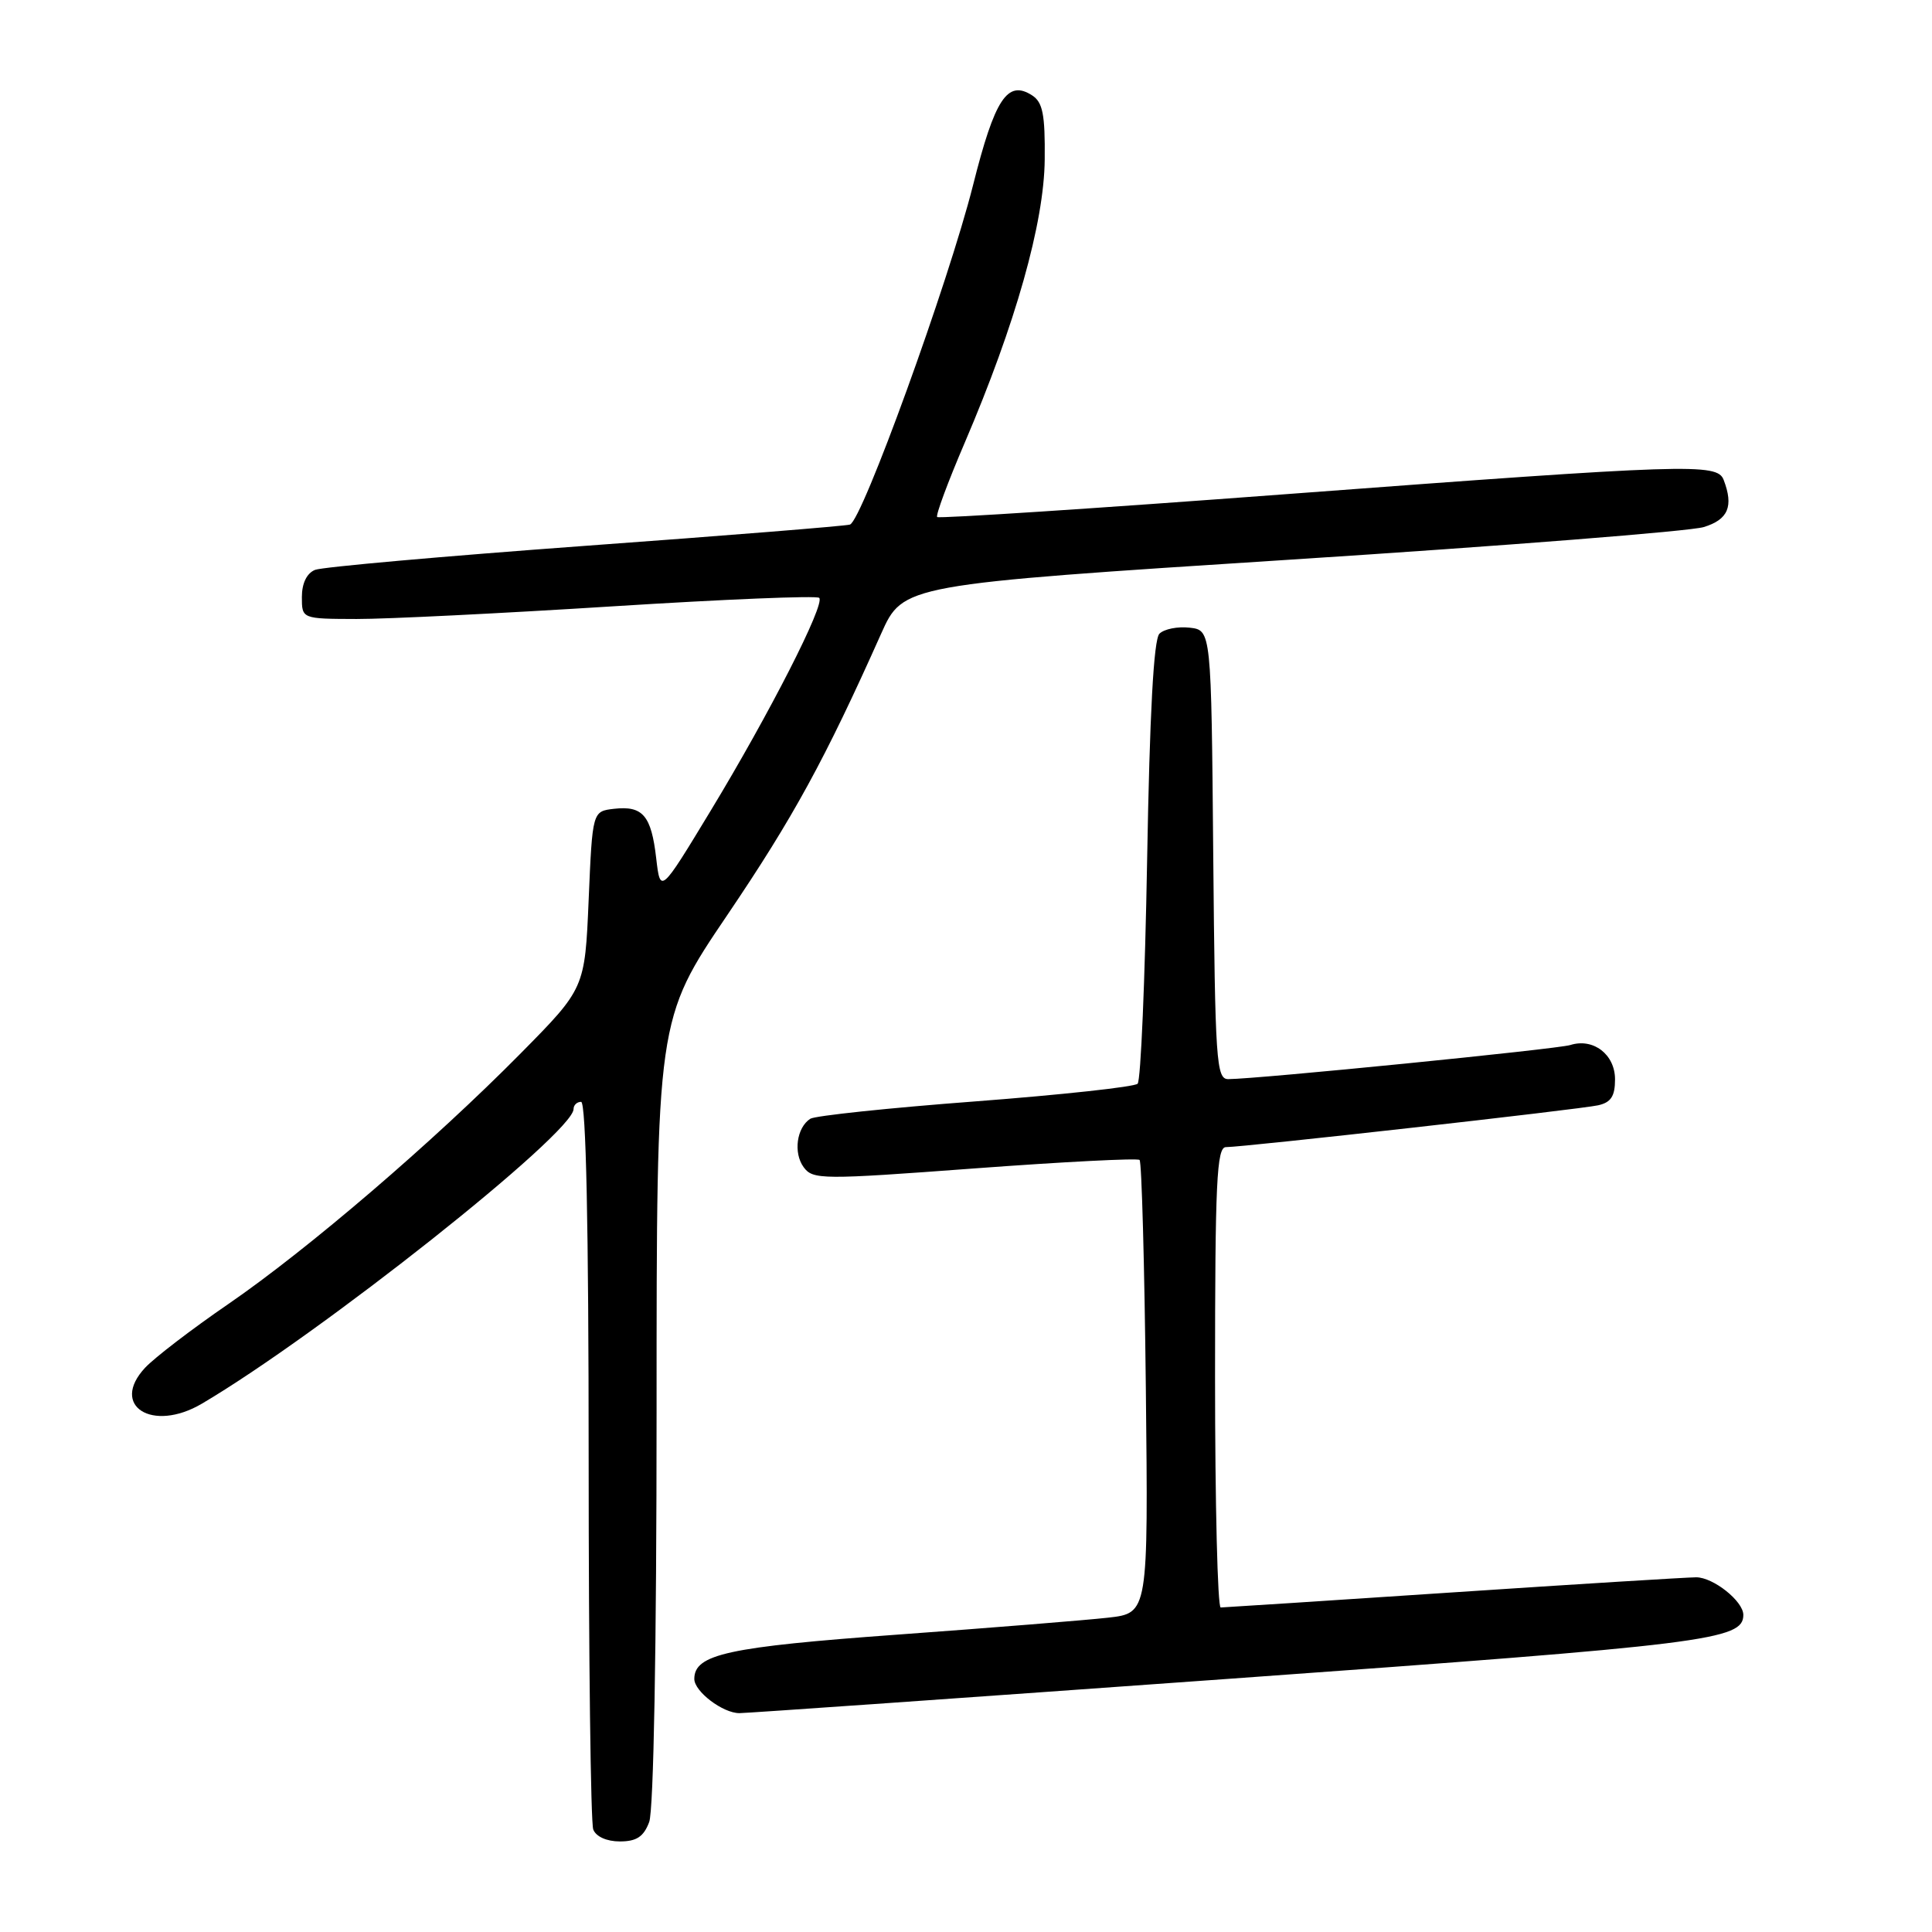 <?xml version="1.0" encoding="UTF-8" standalone="no"?>
<!DOCTYPE svg PUBLIC "-//W3C//DTD SVG 1.1//EN" "http://www.w3.org/Graphics/SVG/1.1/DTD/svg11.dtd" >
<svg xmlns="http://www.w3.org/2000/svg" xmlns:xlink="http://www.w3.org/1999/xlink" version="1.1" viewBox="0 0 256 256">
 <g >
 <path fill="currentColor"
d=" M 86.02 241.43 C 86.61 239.89 87.00 218.28 87.00 186.98 C 87.00 135.09 87.00 135.09 96.39 121.22 C 105.10 108.34 109.30 100.67 116.75 83.98 C 119.67 77.46 119.67 77.46 171.08 74.15 C 199.36 72.33 223.96 70.39 225.75 69.84 C 229.00 68.85 229.74 67.09 228.39 63.58 C 227.54 61.35 223.76 61.48 170.54 65.47 C 145.26 67.37 124.40 68.73 124.18 68.51 C 123.96 68.29 125.60 63.87 127.82 58.69 C 134.55 42.98 138.36 29.52 138.43 21.12 C 138.49 15.15 138.17 13.54 136.75 12.63 C 133.49 10.54 131.82 13.07 128.93 24.55 C 125.67 37.46 114.23 69.01 112.62 69.51 C 112.00 69.70 96.20 70.97 77.50 72.33 C 58.80 73.70 42.71 75.13 41.75 75.51 C 40.65 75.95 40.00 77.29 40.00 79.11 C 40.00 82.00 40.00 82.00 47.25 82.02 C 51.24 82.03 66.53 81.27 81.24 80.34 C 95.95 79.41 108.24 78.90 108.55 79.22 C 109.37 80.04 101.94 94.60 94.14 107.47 C 87.50 118.43 87.50 118.43 86.95 113.72 C 86.30 108.06 85.17 106.74 81.37 107.17 C 78.50 107.50 78.50 107.50 78.00 119.23 C 77.50 130.96 77.50 130.96 69.00 139.57 C 57.44 151.28 40.78 165.56 30.24 172.80 C 25.43 176.10 20.47 179.90 19.22 181.24 C 14.53 186.28 20.18 189.86 26.74 186.00 C 42.36 176.80 76.00 150.13 76.00 146.95 C 76.00 146.43 76.45 146.00 77.00 146.00 C 77.65 146.00 78.00 162.47 78.00 193.42 C 78.00 219.50 78.27 241.55 78.61 242.42 C 78.97 243.36 80.39 244.00 82.13 244.00 C 84.34 244.00 85.29 243.38 86.02 241.43 Z  M 163.00 222.44 C 226.36 217.89 231.00 217.31 231.00 213.98 C 231.00 212.17 227.02 209.00 224.75 209.00 C 223.51 209.01 209.00 209.90 192.50 211.00 C 176.00 212.10 162.16 212.99 161.75 213.00 C 161.34 213.00 161.00 199.28 161.00 182.50 C 161.00 156.65 161.22 152.00 162.44 152.00 C 164.83 152.00 209.33 147.00 211.75 146.46 C 213.46 146.08 214.00 145.26 214.00 143.02 C 214.00 139.72 211.12 137.51 208.08 138.47 C 206.38 139.01 166.67 142.97 162.76 142.99 C 161.16 143.00 161.01 140.72 160.76 113.25 C 160.50 83.50 160.50 83.50 157.63 83.17 C 156.05 82.99 154.25 83.35 153.63 83.97 C 152.87 84.73 152.34 94.49 152.00 113.97 C 151.72 129.84 151.16 143.18 150.74 143.60 C 150.31 144.02 140.64 145.07 129.24 145.94 C 117.83 146.80 107.99 147.84 107.37 148.24 C 105.56 149.41 105.10 152.76 106.49 154.66 C 107.71 156.32 108.88 156.33 129.14 154.82 C 140.89 153.95 150.72 153.44 151.00 153.70 C 151.28 153.95 151.65 167.57 151.83 183.96 C 152.15 213.75 152.15 213.75 146.83 214.35 C 143.90 214.68 131.38 215.69 119.00 216.59 C 96.42 218.23 92.00 219.19 92.00 222.47 C 92.00 224.13 95.77 227.00 97.97 227.00 C 98.81 227.01 128.07 224.95 163.00 222.44 Z "/>
</g>
</svg>